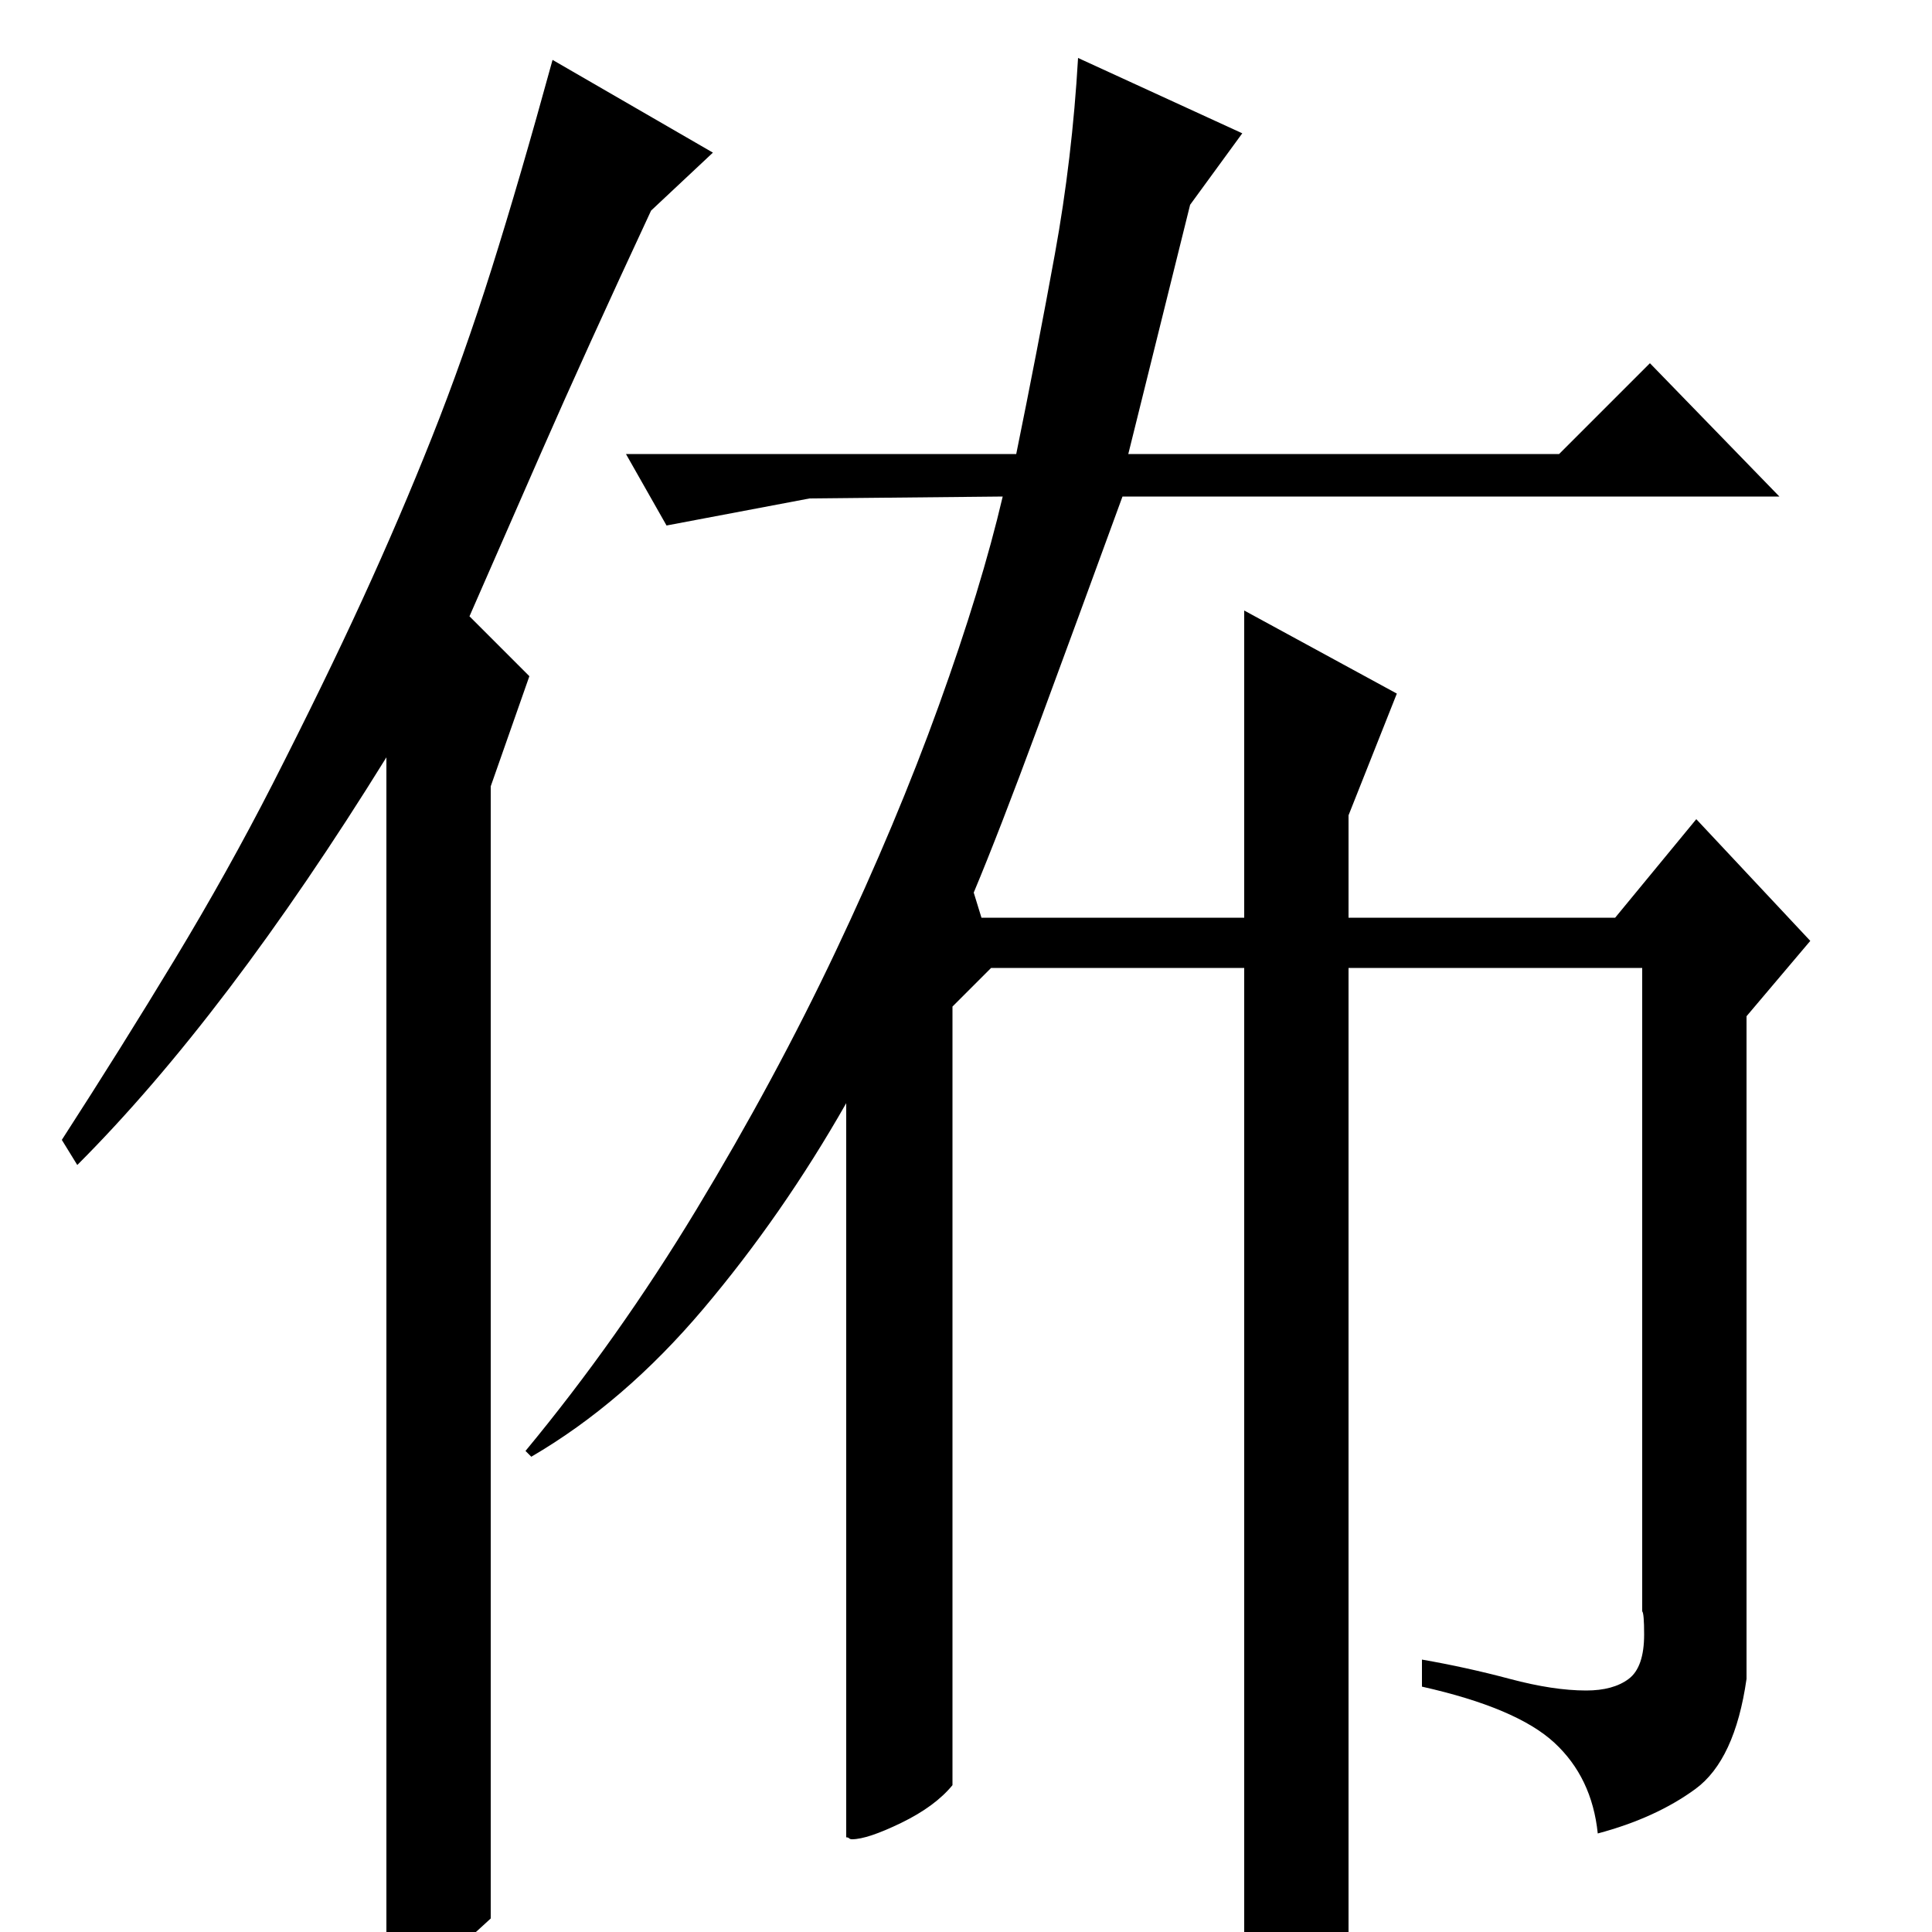 <?xml version="1.0" standalone="no"?>
<!DOCTYPE svg PUBLIC "-//W3C//DTD SVG 1.1//EN" "http://www.w3.org/Graphics/SVG/1.1/DTD/svg11.dtd" >
<svg xmlns="http://www.w3.org/2000/svg" xmlns:xlink="http://www.w3.org/1999/xlink" version="1.1" viewBox="0 -200 1000 1000">
  <g transform="matrix(1 0 0 -1 0 800)">
   <path fill="currentColor"
d="M807 765l47 47l67 -69h-340q-23 -63 -43.5 -118.5t-33.5 -86.5l4 -13h136v159l79 -43l-25 -63v-53h138l42 51l59 -63l-33 -39v-343q-6 -42 -26.5 -57t-50.5 -23q-3 29 -22.5 47t-68.5 29v14q23 -4 45.5 -10t39.5 -6q14 0 22 6t8 23q0 11 -1 12v333h-152v-504
q-7 -8 -22 -15t-32 -7v526h-131l-20 -20v-403q-9 -11 -26.5 -19.5t-25.5 -8.5q-1 0 -1.5 0.5t-1.5 0.5v380q-33 -58 -74 -106.5t-89 -76.5l-3 3q48 58 88.5 125t72 133.5t53.5 127.5t33 108l-100 -1l-74 -14l-21 37h202q11 54 20 103.5t12 101.5l85 -39l-27 -37l-32 -129
h223zM254 7q-14 -13 -23 -20t-31 -15v636q-83 -134 -160 -211l-8 13q31 48 58.5 93.5t50.5 90.5q27 53 46.5 95.5t36 84t31 87.5t31.5 108l83 -48l-32 -30q-34 -73 -57 -125.5t-37 -84.5l31 -31l-20 -57v-586z" />
  </g>

</svg>
